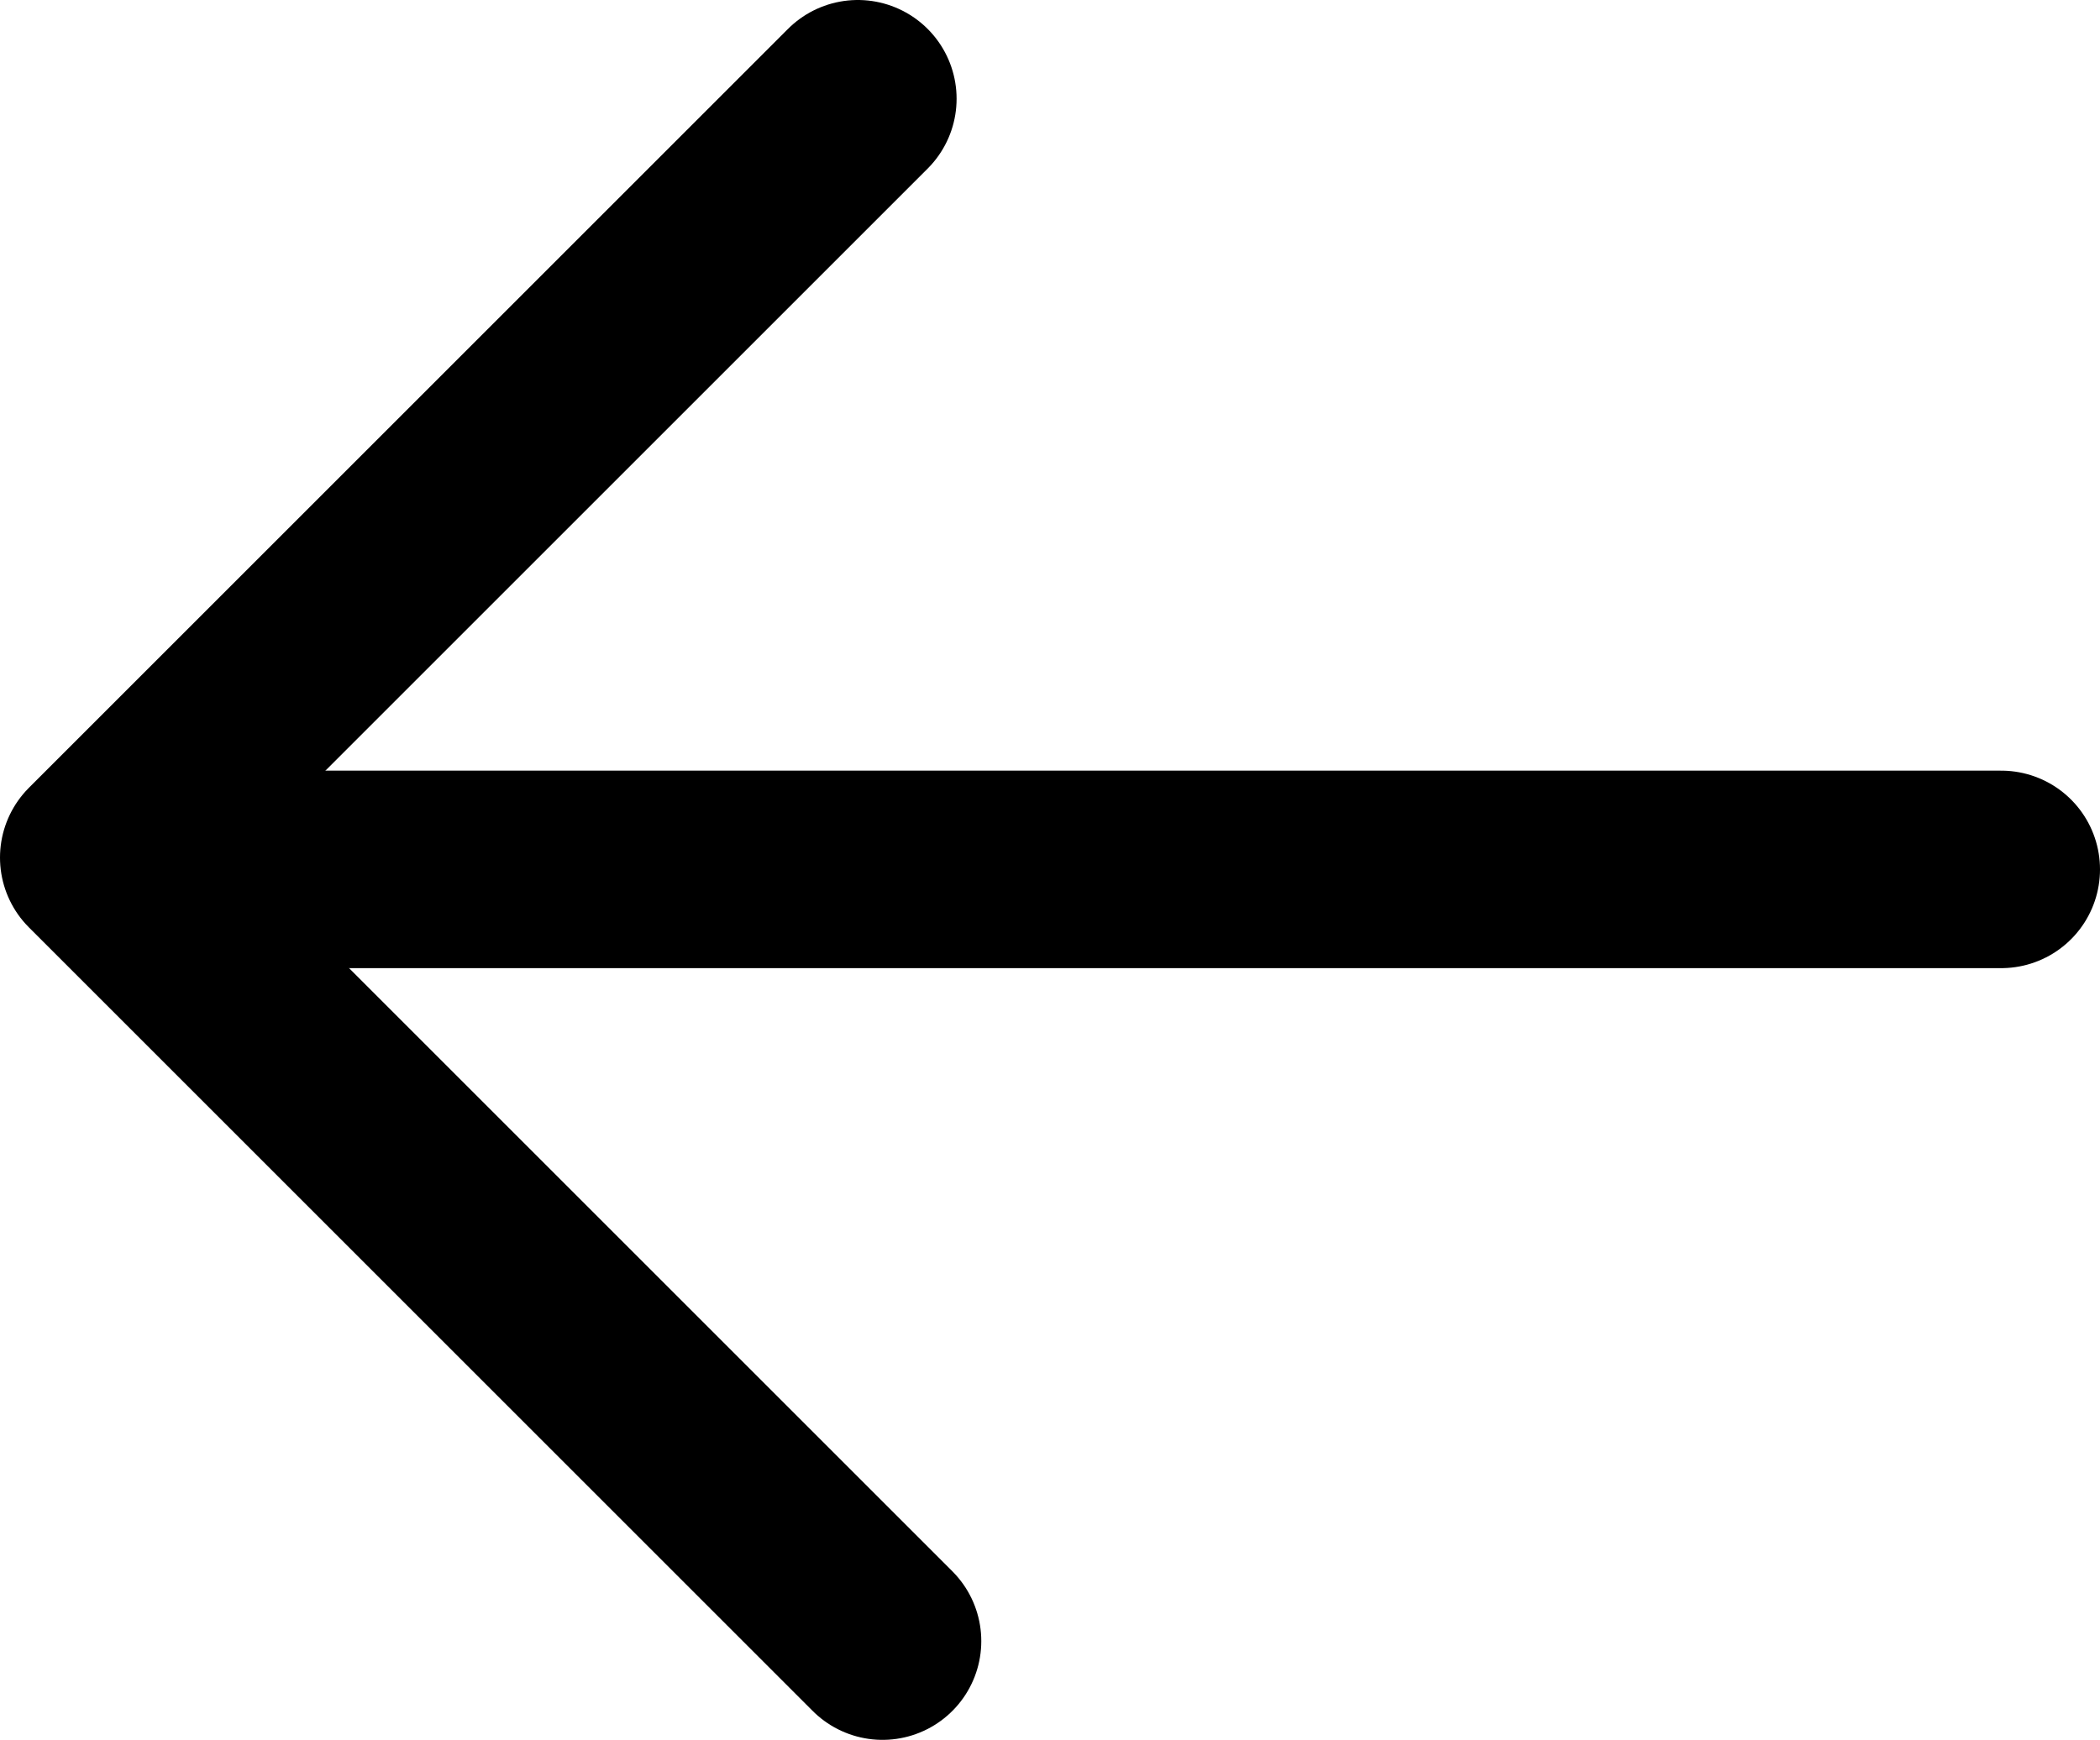 <?xml version="1.0" encoding="UTF-8"?><svg id="Ebene_2" xmlns="http://www.w3.org/2000/svg" xmlns:xlink="http://www.w3.org/1999/xlink" viewBox="0 0 19.56 16.21"><defs><style>.cls-1,.cls-2{fill:none;}.cls-3{clip-path:url(#clippath);}.cls-2{stroke:#000;stroke-linecap:round;stroke-linejoin:round;stroke-width:1.84px;}</style><clipPath id="clippath"><rect class="cls-1" width="19.56" height="16.21"/></clipPath></defs><g id="Ebene_1-2"><g class="cls-3"><polyline class="cls-2" points="8.22 15.29 .92 7.99 7.99 .92"/><line class="cls-2" x1="1.48" y1="8.1" x2="18.64" y2="8.1"/></g></g></svg>